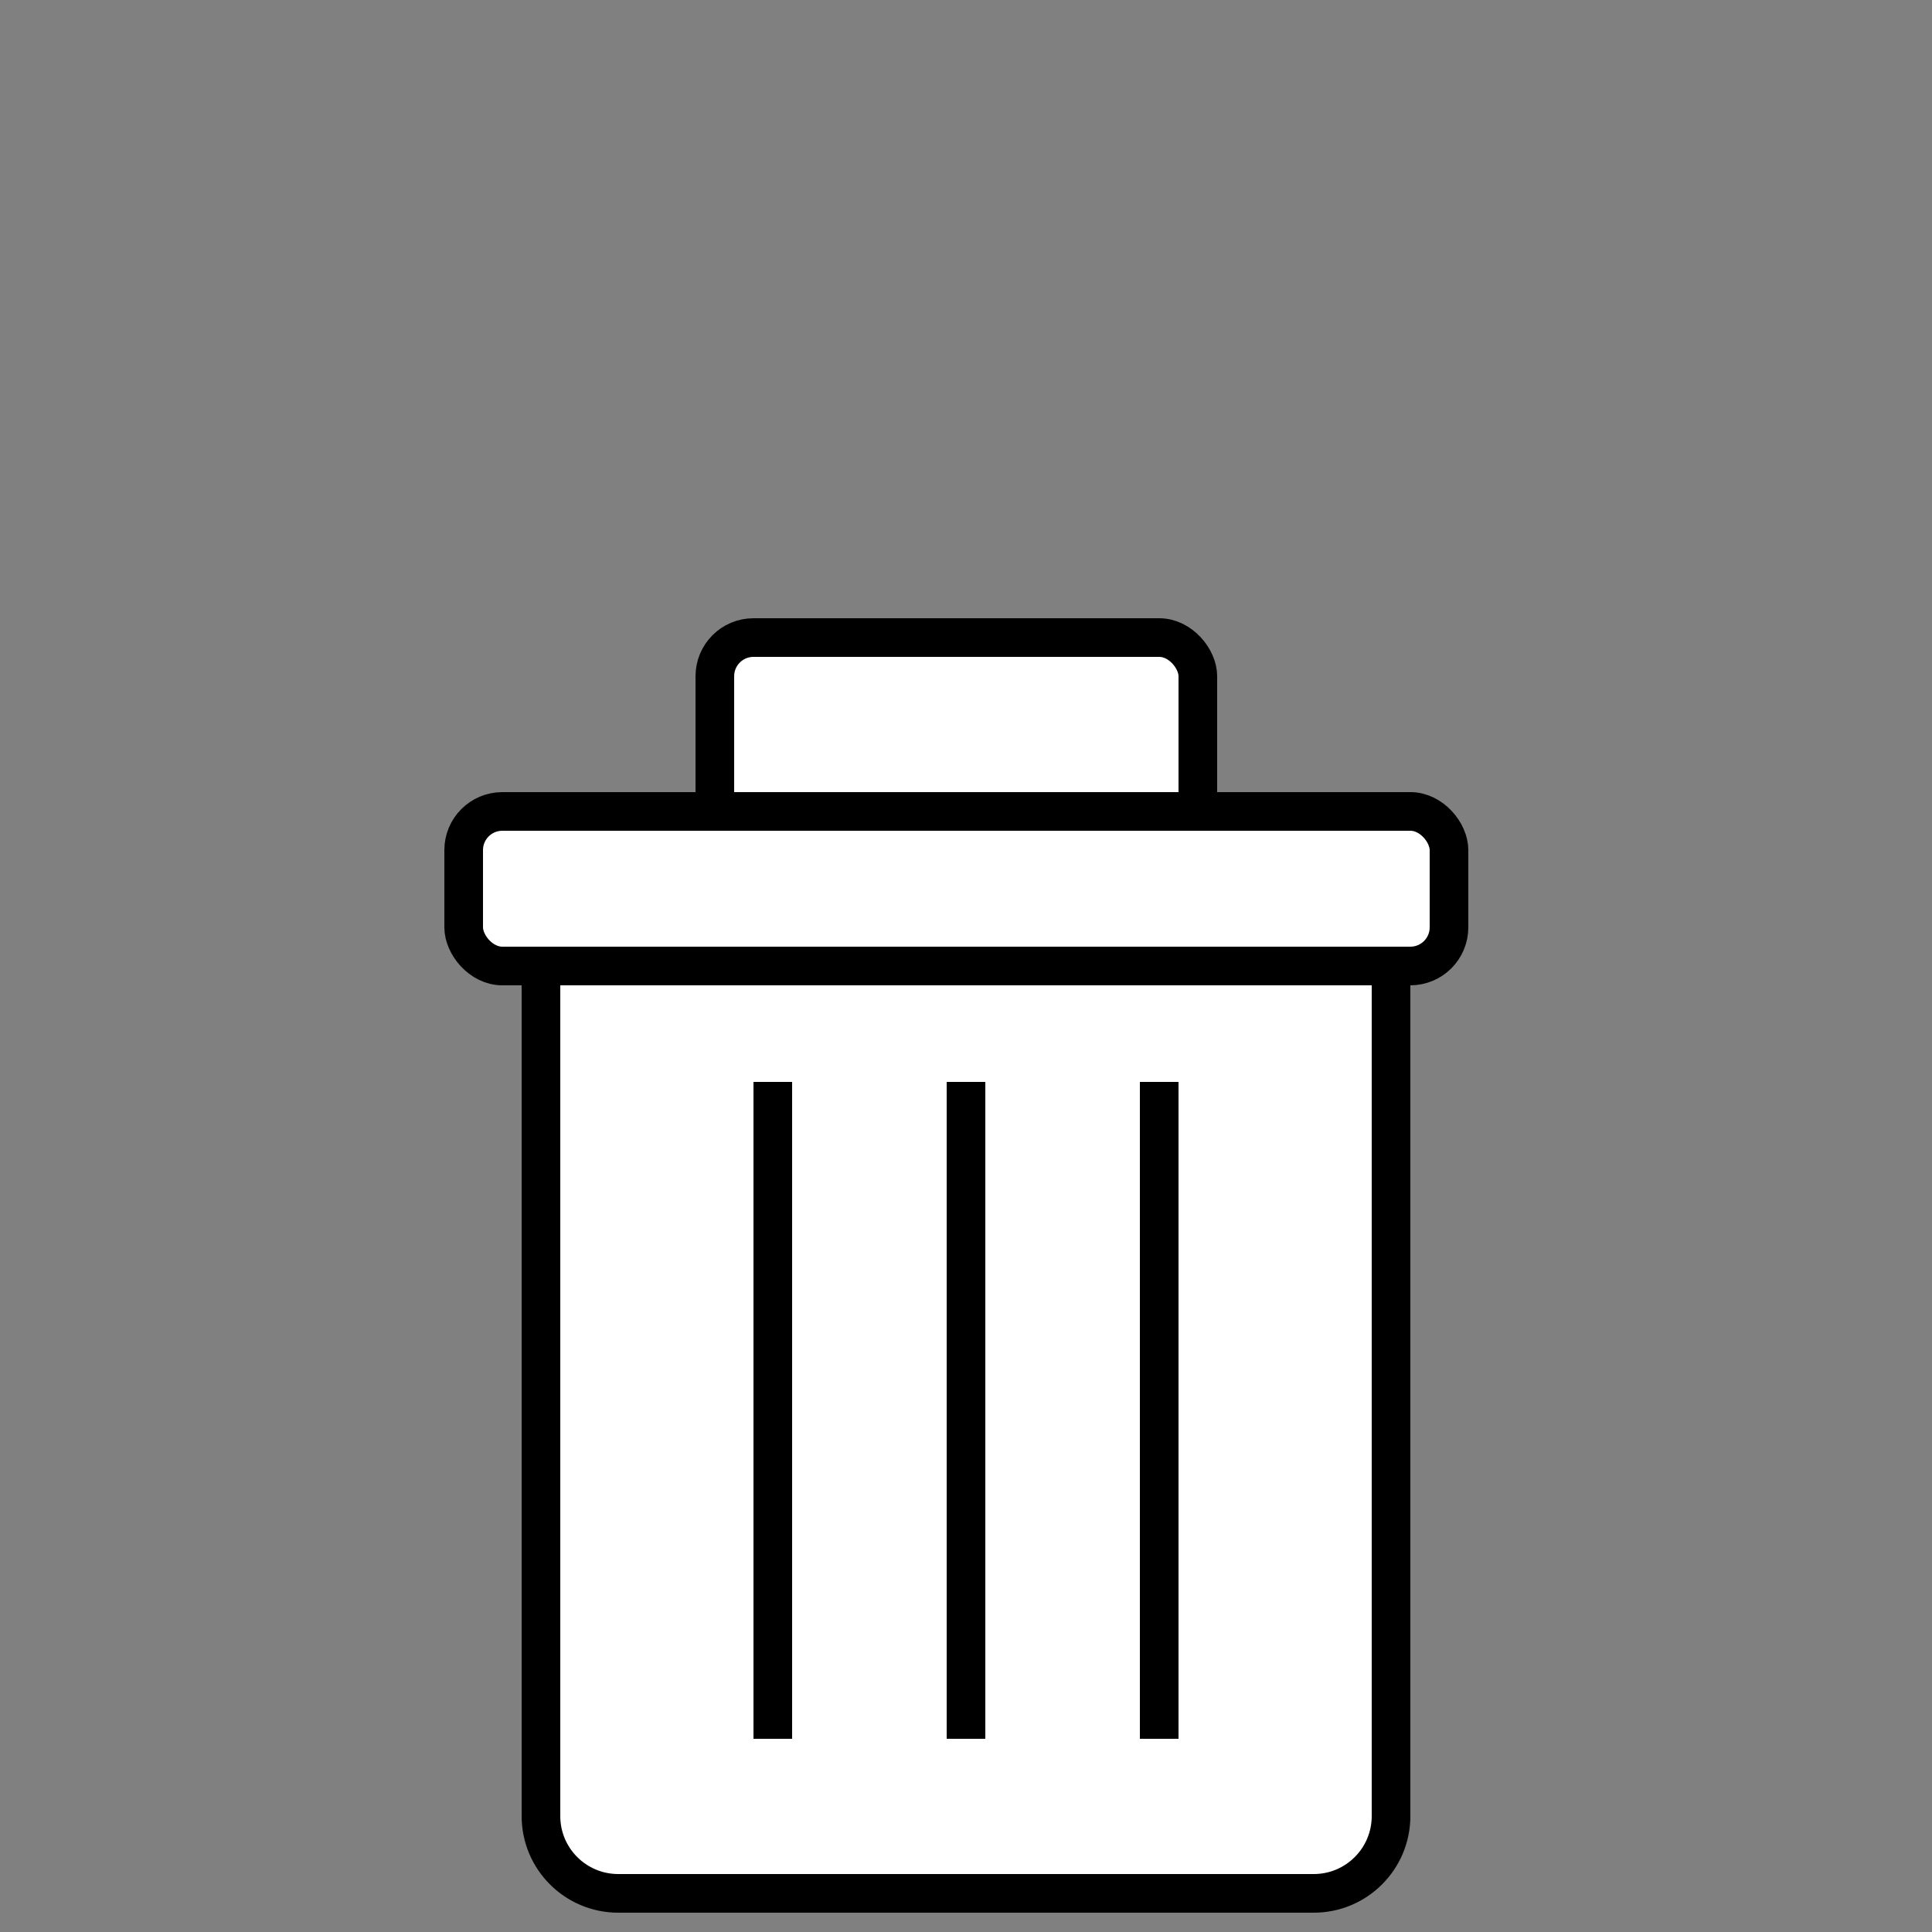 <svg width="100" height="100" viewBox="0 0 100 100" fill="none" xmlns="http://www.w3.org/2000/svg" style="width: 100px; height: 100px;"><rect x="0" y="0" width="100" height="100" fill="#808080" stroke="none"/><style>
     .line-bin1 {animation:line-bin1-lid 4s infinite; transform-origin: 24px 48px;}
     @keyframes line-bin1-lid {
         0%{transform: rotate(0);}
         20%{transform: rotate(0);}
         40%{transform: rotate(-40deg);}
         60%{transform: rotate(-40deg);}
         80%{transform: rotate(0);}
         100%{transform: rotate(0);}
     }
     @media (prefers-reduced-motion: reduce) {
         .line-bin1 {
             animation: none;
         }
     }
    </style><path class="stroke1 fill1" d="M28 48H72V94C72 96.209 70.209 98 68 98H32C29.791 98 28 96.209 28 94V48Z" fill="#FFF" stroke="#000" stroke-width="2px" style="animation-duration: 4s;"></path><g class="line-bin1 stroke2 fill2" style="animation-duration: 4s;"><rect class="stroke2" x="37" y="33" width="25" height="13" rx="2" fill="white" stroke="#000" stroke-width="2px"></rect><rect class="stroke2 fill2" x="24" y="42" width="51" height="8" rx="2" fill="#FFF" stroke="#000" stroke-width="2px"></rect></g><line class="stroke1" x1="40" y1="56" x2="40" y2="90" stroke="#000" stroke-width="2px" style="animation-duration: 4s;"></line><line class="stroke1" x1="50" y1="56" x2="50" y2="90" stroke="#000" stroke-width="2px" style="animation-duration: 4s;"></line><line class="stroke1" x1="60" y1="56" x2="60" y2="90" stroke="#000" stroke-width="2px" style="animation-duration: 4s;"></line></svg>